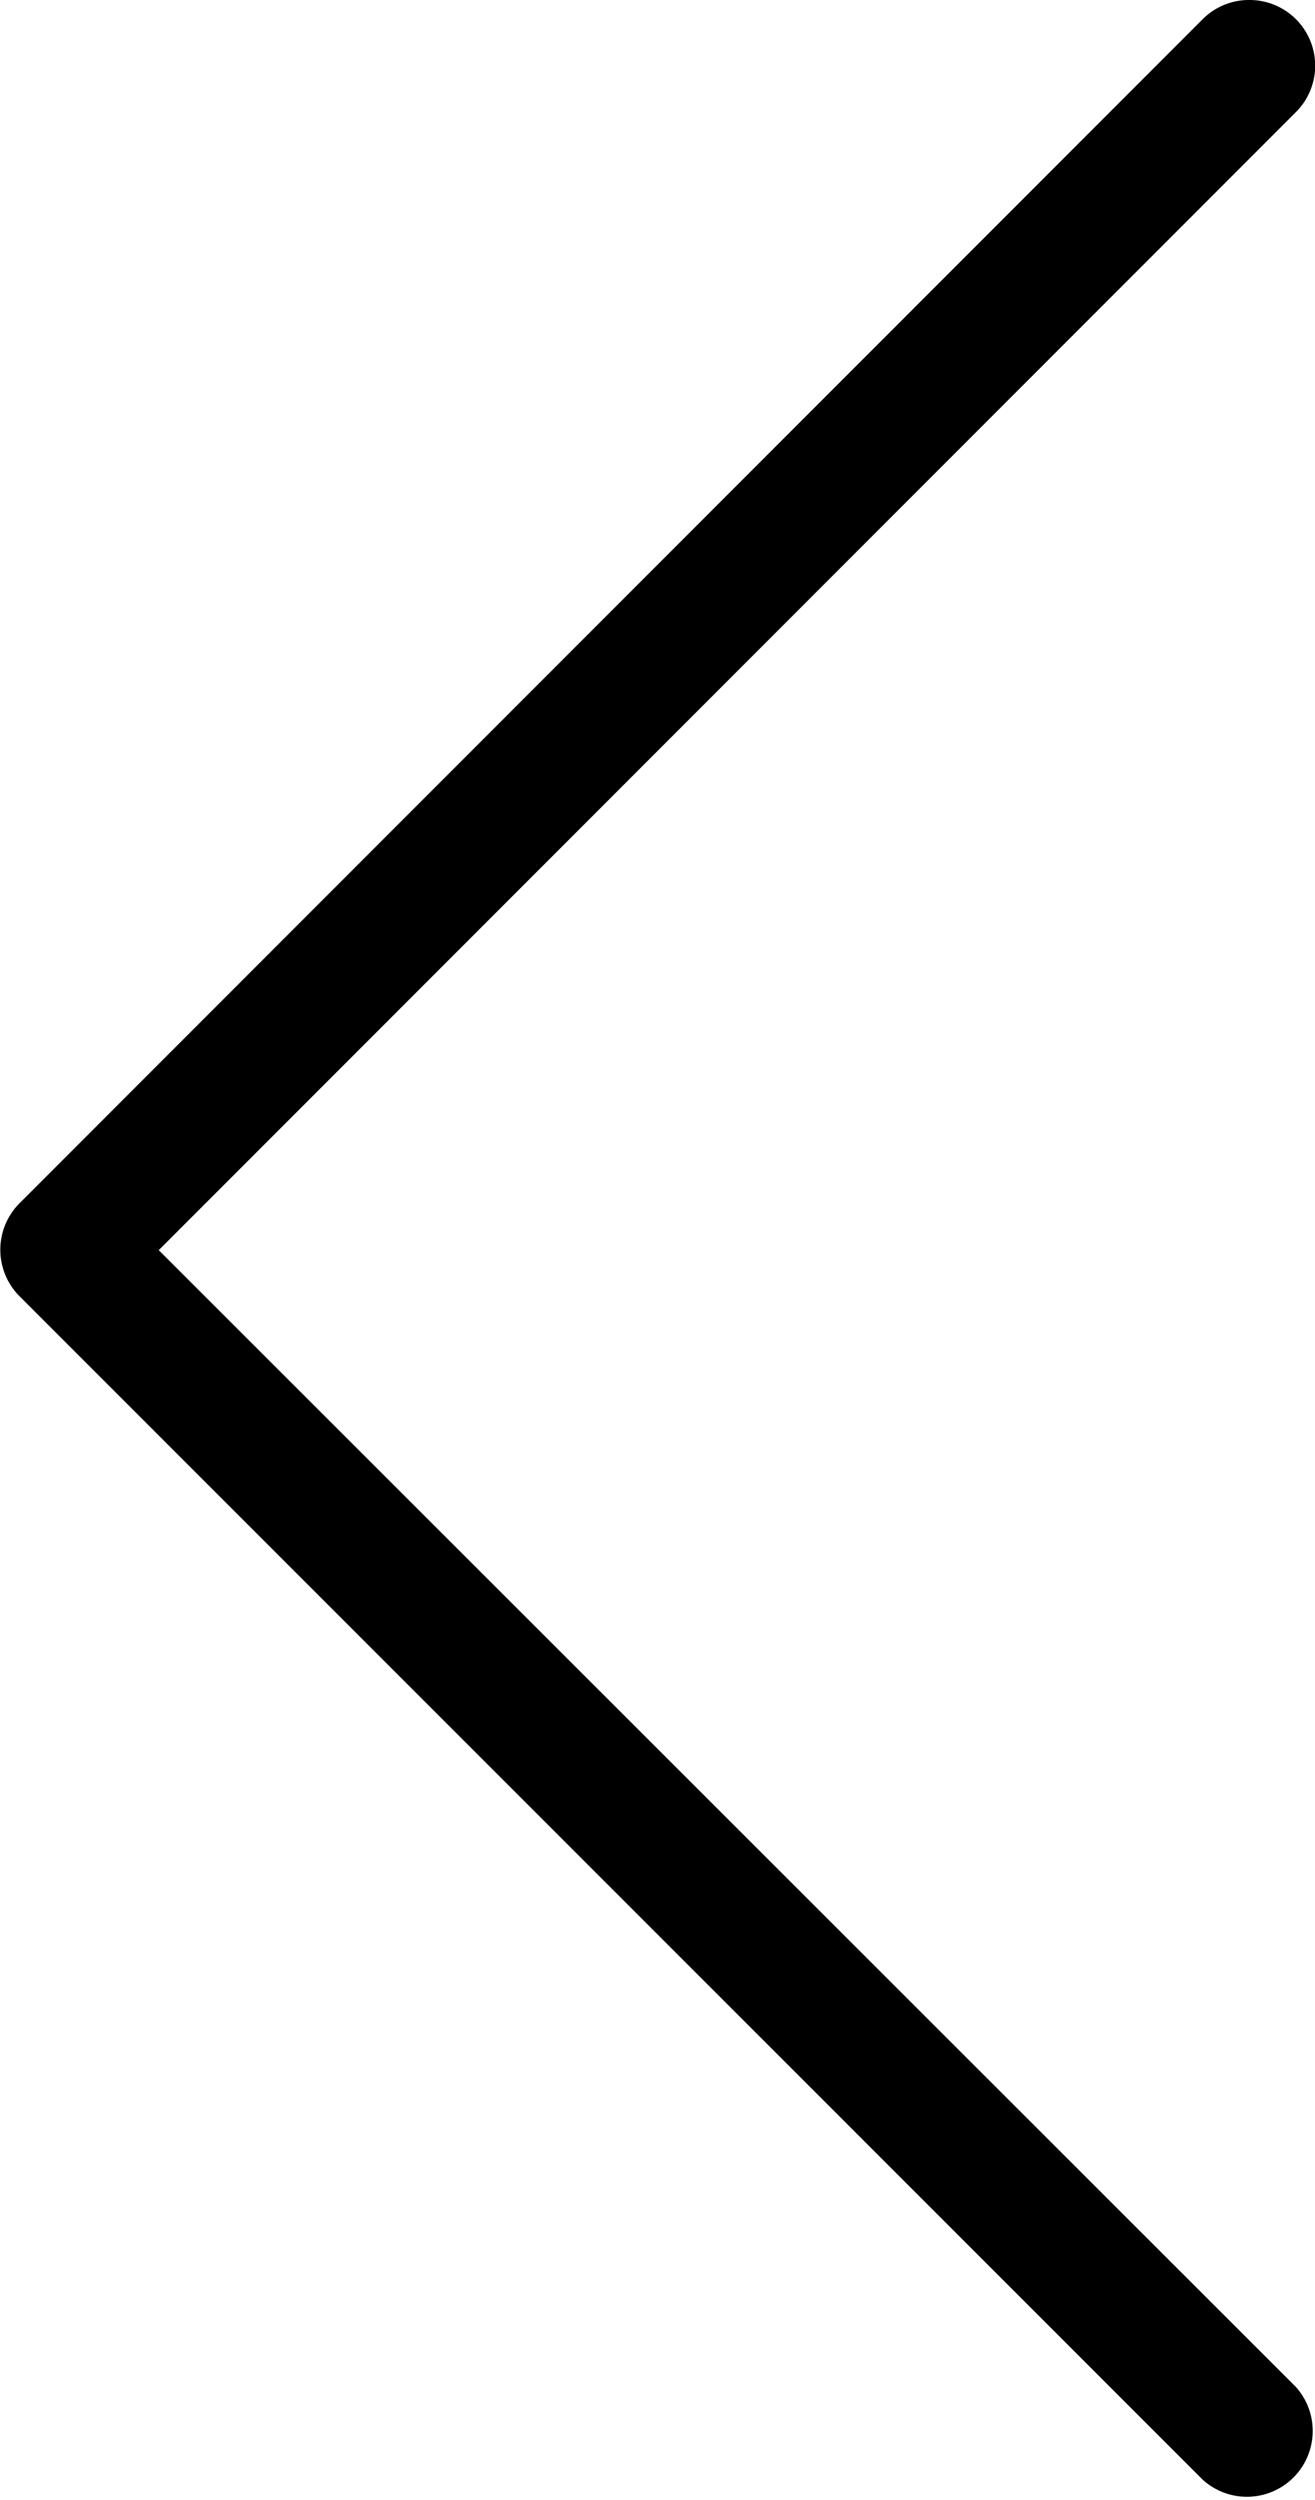 <svg xmlns="http://www.w3.org/2000/svg" width="6.395" height="12.151" viewBox="0 0 6.395 12.151"><path d="M0,.32A.319.319,0,0,1,.546.094L6.076,5.623,11.6.094a.32.32,0,0,1,.452.452L6.3,6.3a.32.32,0,0,1-.452,0L.093.546A.318.318,0,0,1,0,.319Z" transform="translate(6.395) rotate(90)"/></svg>